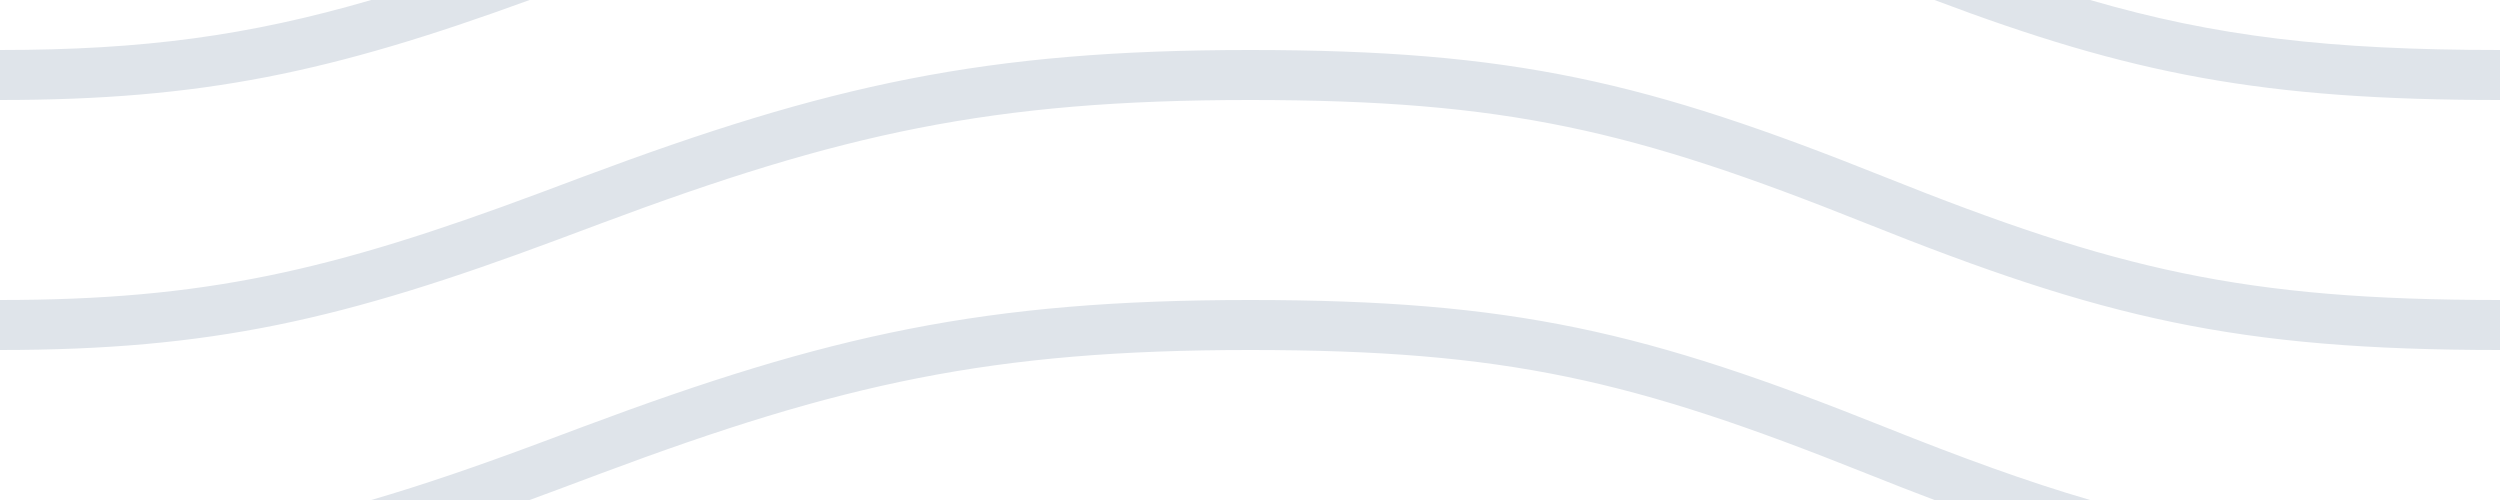 <svg xmlns="http://www.w3.org/2000/svg" xmlns:svg="http://www.w3.org/2000/svg" id="svg5309" width="100" height="20" version="1.1" viewBox="0 0 100 20"><title id="title5300">bank-note</title><desc id="desc5302">Created with Sketch.</desc><path id="Combined-Shape" d="m 21.184,20 c 0.357,-0.13 0.72,-0.264 1.088,-0.402 0.362,-0.135 1.598,-0.598 1.768,-0.662 C 33.64,15.348 39.647,14 50,14 c 10.271,0 15.362,1.222 24.629,4.928 0.956,0.382 1.869,0.739 2.75,1.072 h 6.225 C 81.093,19.269 78.465,18.309 75.371,17.072 65.888,13.278 60.562,12 50,12 c -10.626,0 -16.855,1.397 -26.66,5.063 -0.171,0.064 -1.406,0.527 -1.766,0.661 C 19.098,18.648 16.913,19.399 14.849,20 Z m 0,-20 C 13.258,2.892 8.077,4 0,4 V 4 2 C 5.744,2 9.951,1.426 14.849,0 Z m 56.195,0 C 85.239,2.966 90.502,4 100,4 V 2 C 93.158,2 88.614,1.458 83.604,0 Z M 0,14 C 8.441,14 13.718,12.79 22.272,9.598 22.635,9.463 23.871,9 24.04,8.937 33.64,5.348 39.647,4 50,4 60.271,4 65.362,5.222 74.629,8.928 84.112,12.722 89.438,14 100,14 V 12 C 89.729,12 84.638,10.778 75.371,7.072 65.888,3.278 60.562,2 50,2 39.374,2 33.145,3.397 23.34,7.063 23.169,7.127 21.934,7.59 21.573,7.725 13.224,10.84 8.164,12 0,12 Z" style="fill:#dfe4ea;fill-rule:evenodd;stroke:none;stroke-width:1"/></svg>